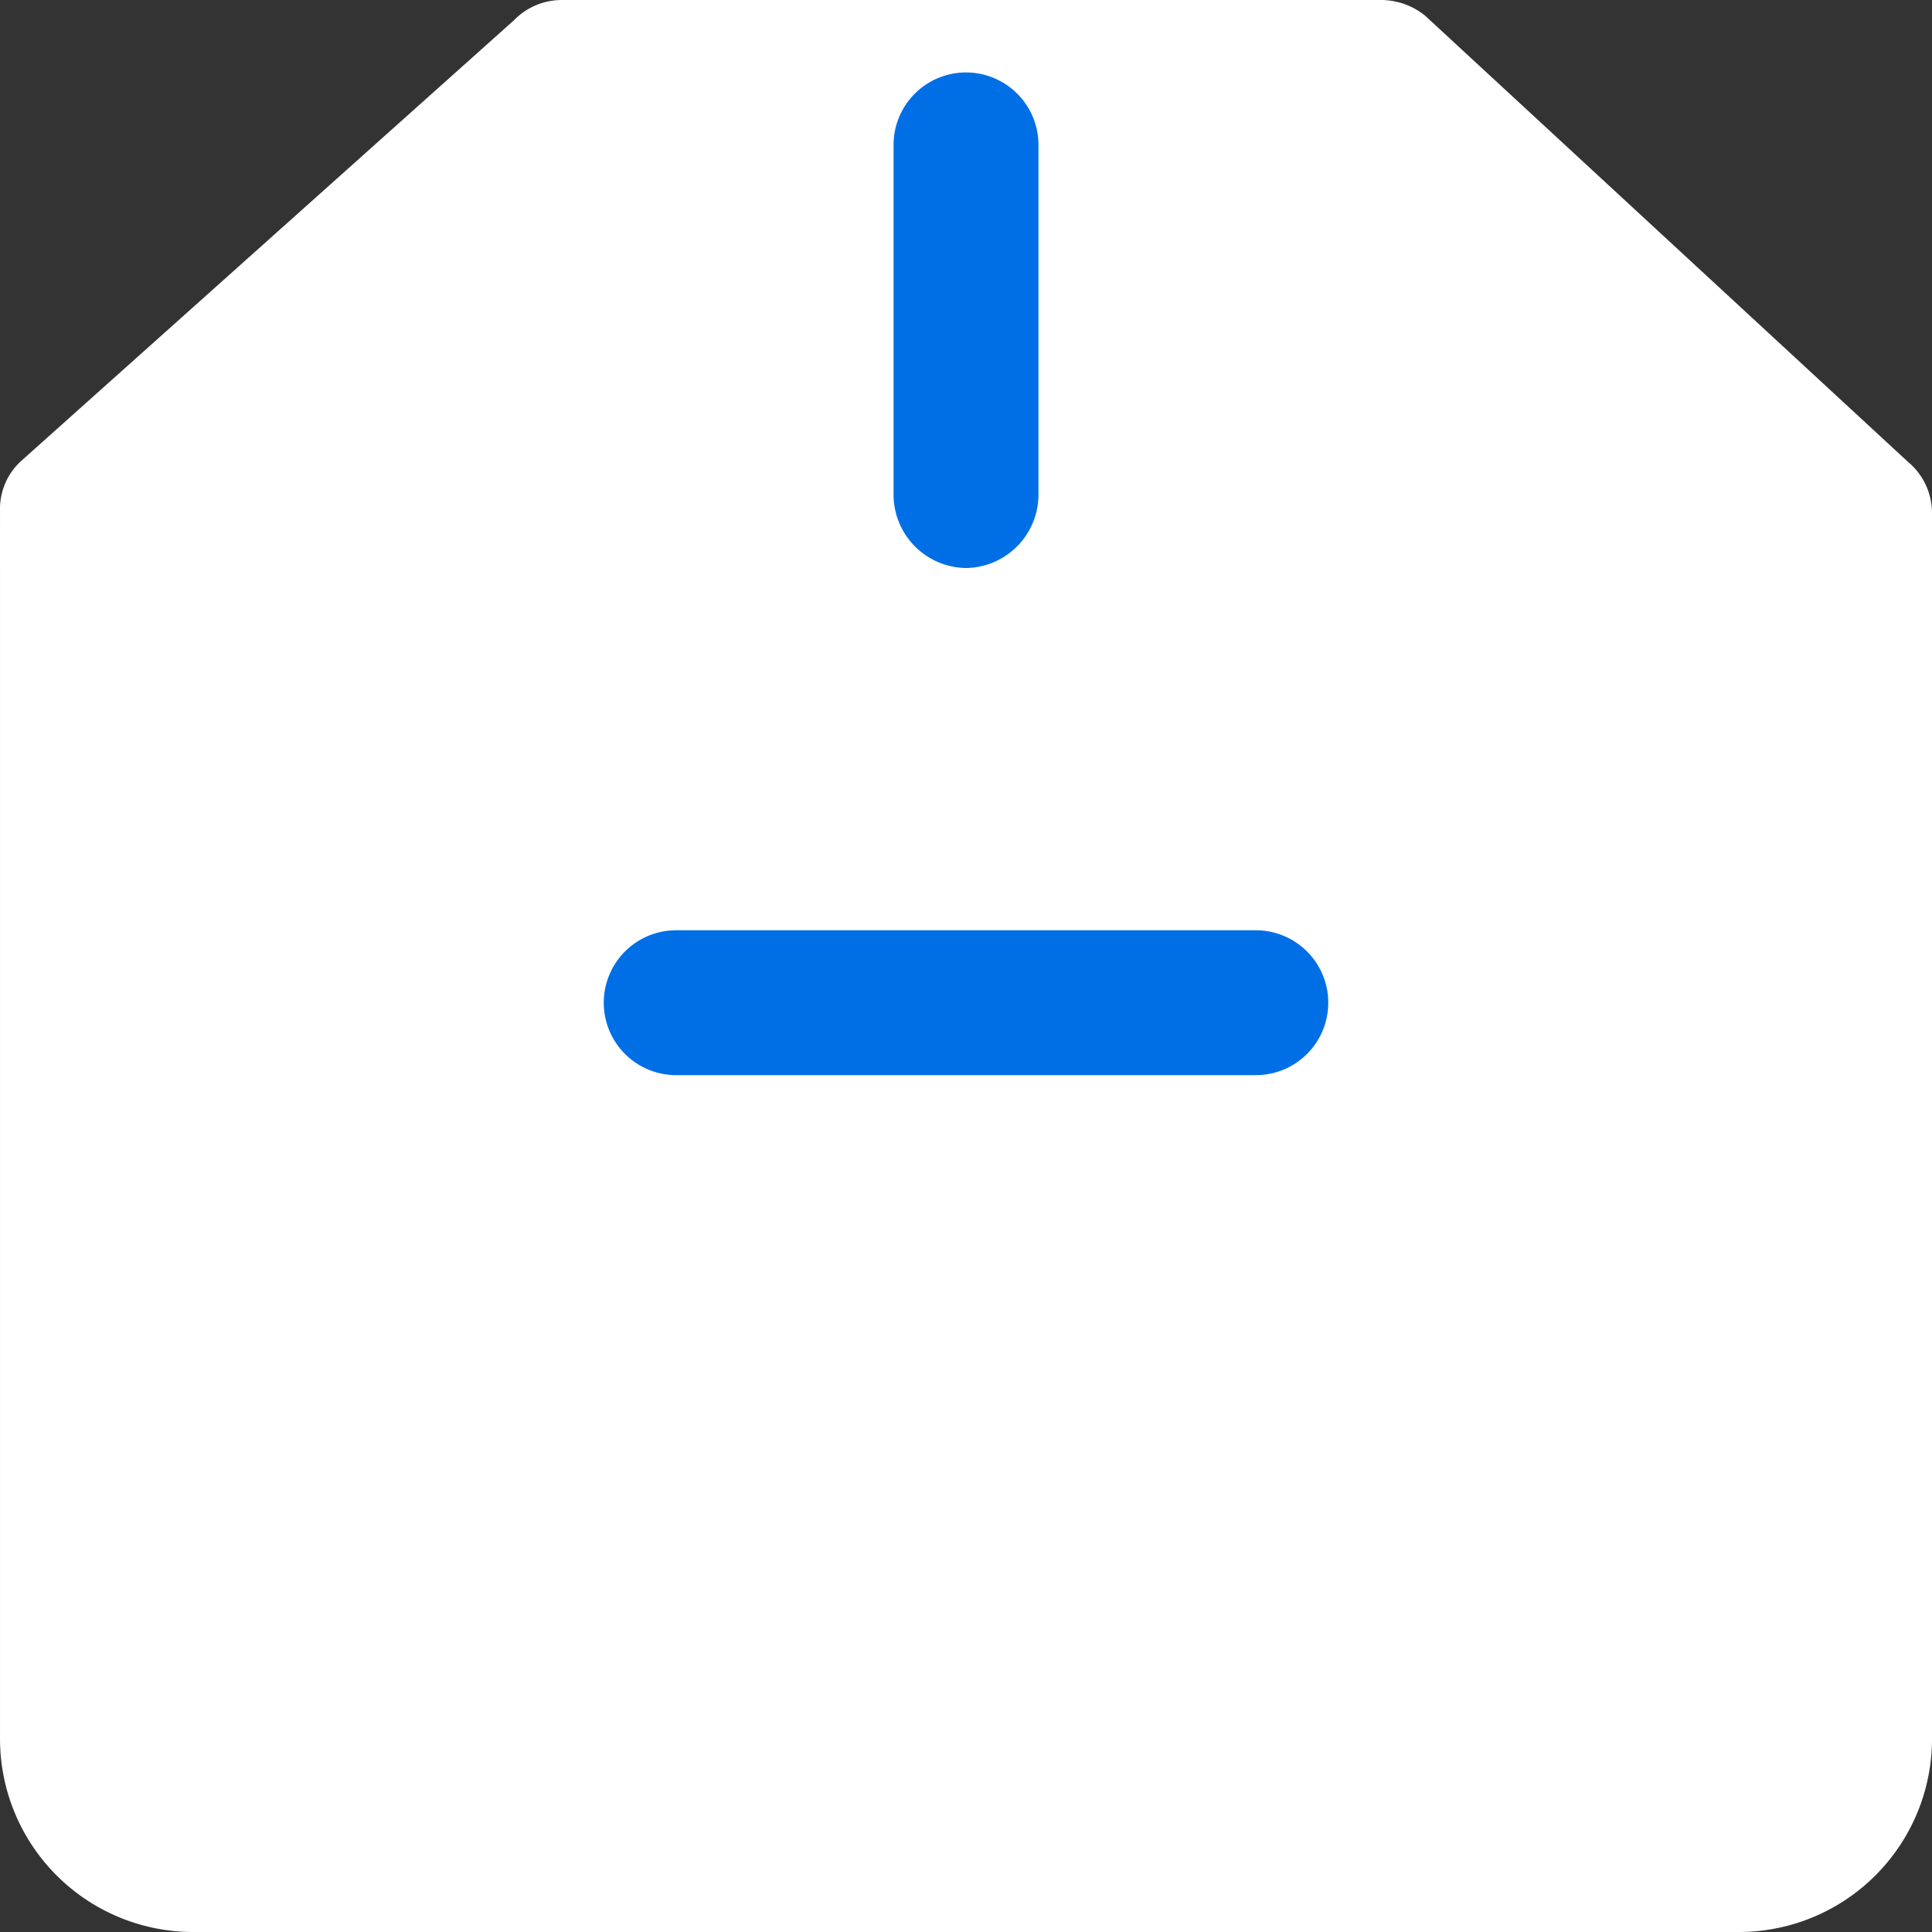 <?xml version="1.0" standalone="no"?><!DOCTYPE svg PUBLIC "-//W3C//DTD SVG 1.1//EN" "http://www.w3.org/Graphics/SVG/1.1/DTD/svg11.dtd"><svg t="1604474483570" class="icon" viewBox="0 0 1024 1024" version="1.1" xmlns="http://www.w3.org/2000/svg" p-id="5307" xmlns:xlink="http://www.w3.org/1999/xlink" width="200" height="200"><rect x="0" y="0" width="1024" height="1024" fill="#333333" stroke="none"/><defs><style type="text/css"></style></defs><path d="M921.606 1024H102.406a102.4 102.4 0 0 1-102.4-102.4V281.6A26.112 26.112 0 0 1 25.606 256h972.8a25.6 25.6 0 0 1 25.6 25.6V921.6a102.4 102.4 0 0 1-102.4 102.4z" fill="#FFFFFF" p-id="5308"></path><path d="M297.99 0.001h434.176a37.376 37.376 0 0 1 23.04 8.192l256 236.544a35.328 35.328 0 0 1 12.8 27.136v25.088a35.84 35.84 0 0 1-35.84 36.352H35.846A35.84 35.84 0 0 1 0.006 296.96v-26.624a34.304 34.304 0 0 1 10.752-25.6L272.39 10.753a35.328 35.328 0 0 1 25.6-10.752z" fill="#FFFFFF" p-id="5309"></path><path d="M665.606 569.856H358.406a38.4 38.4 0 0 1 0-76.8h307.2a38.4 38.4 0 0 1 0 76.8zM512.006 301.056a38.912 38.912 0 0 1-38.4-38.4V76.8a38.4 38.4 0 0 1 76.8 0v185.856a38.912 38.912 0 0 1-38.4 38.4z" fill="#006FE6" p-id="5310"></path></svg>